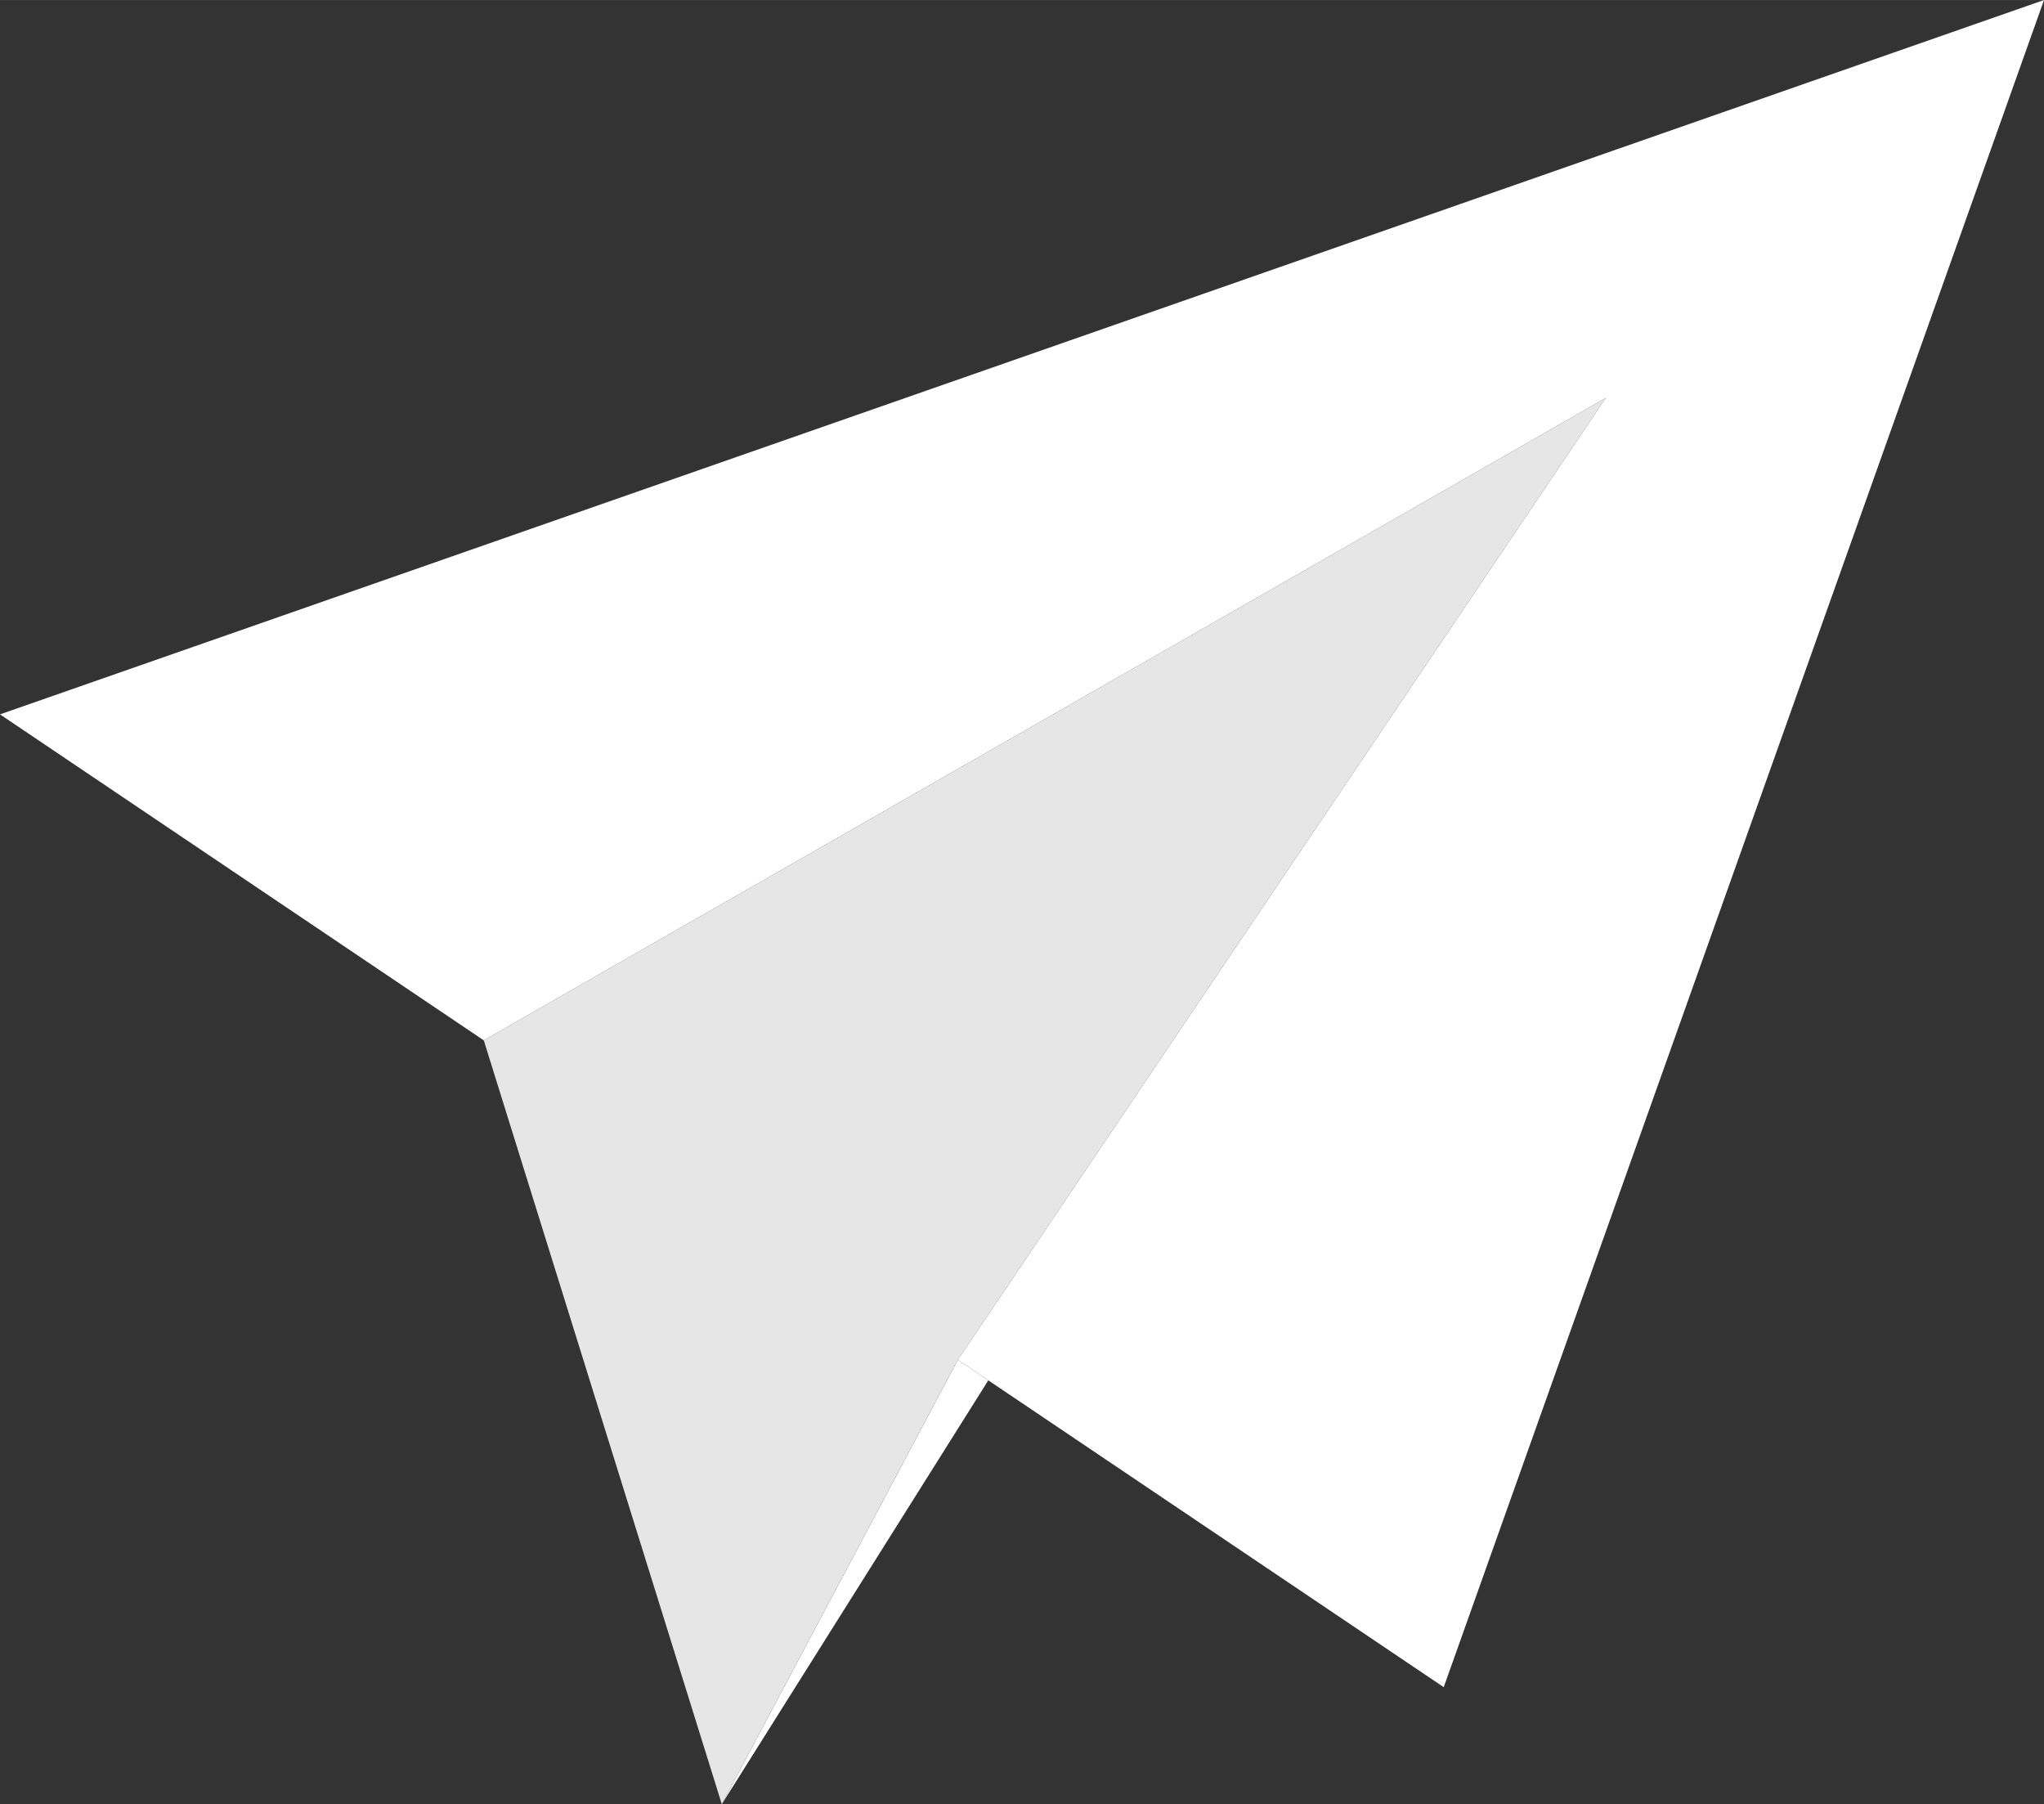 <?xml version="1.0" encoding="UTF-8"?>
<!DOCTYPE svg PUBLIC "-//W3C//DTD SVG 1.1//EN" "http://www.w3.org/Graphics/SVG/1.1/DTD/svg11.dtd">
<!--Creator: CorelDRAW-->
<svg xmlns="http://www.w3.org/2000/svg" xml:space="preserve" width="10mm" height="8.825mm" version="1.1" style="shape-rendering:geometricPrecision;text-rendering:geometricPrecision;image-rendering:optimizeQuality;fill-rule:evenodd;clip-rule:evenodd" viewBox="0 0 166.51 146.94" xmlns:xlink="http://www.w3.org/1999/xlink" xmlns:xodm="http://www.corel.com/coreldraw/odm/2003">
    <rect x="0" y="0" width="166.51" height="146.94" fill="#333333" stroke="none"/>
    <g id="Ebene_x0020_1">
        <g id="_105553249809984">
            <polygon points="58.8,146.94 78.03,110.75 80.51,112.42 " style="fill:white"/>
            <polygon points="58.8,146.94 78.03,110.75 130.81,32.41 39.41,84.73 " style="fill:#E6E6E6"/>
            <polygon points="78.03,110.75 117.61,137.41 166.51,0 -0,58.18 39.41,84.73 130.81,32.41 " style="fill:white"/>
        </g>
    </g>
</svg>
